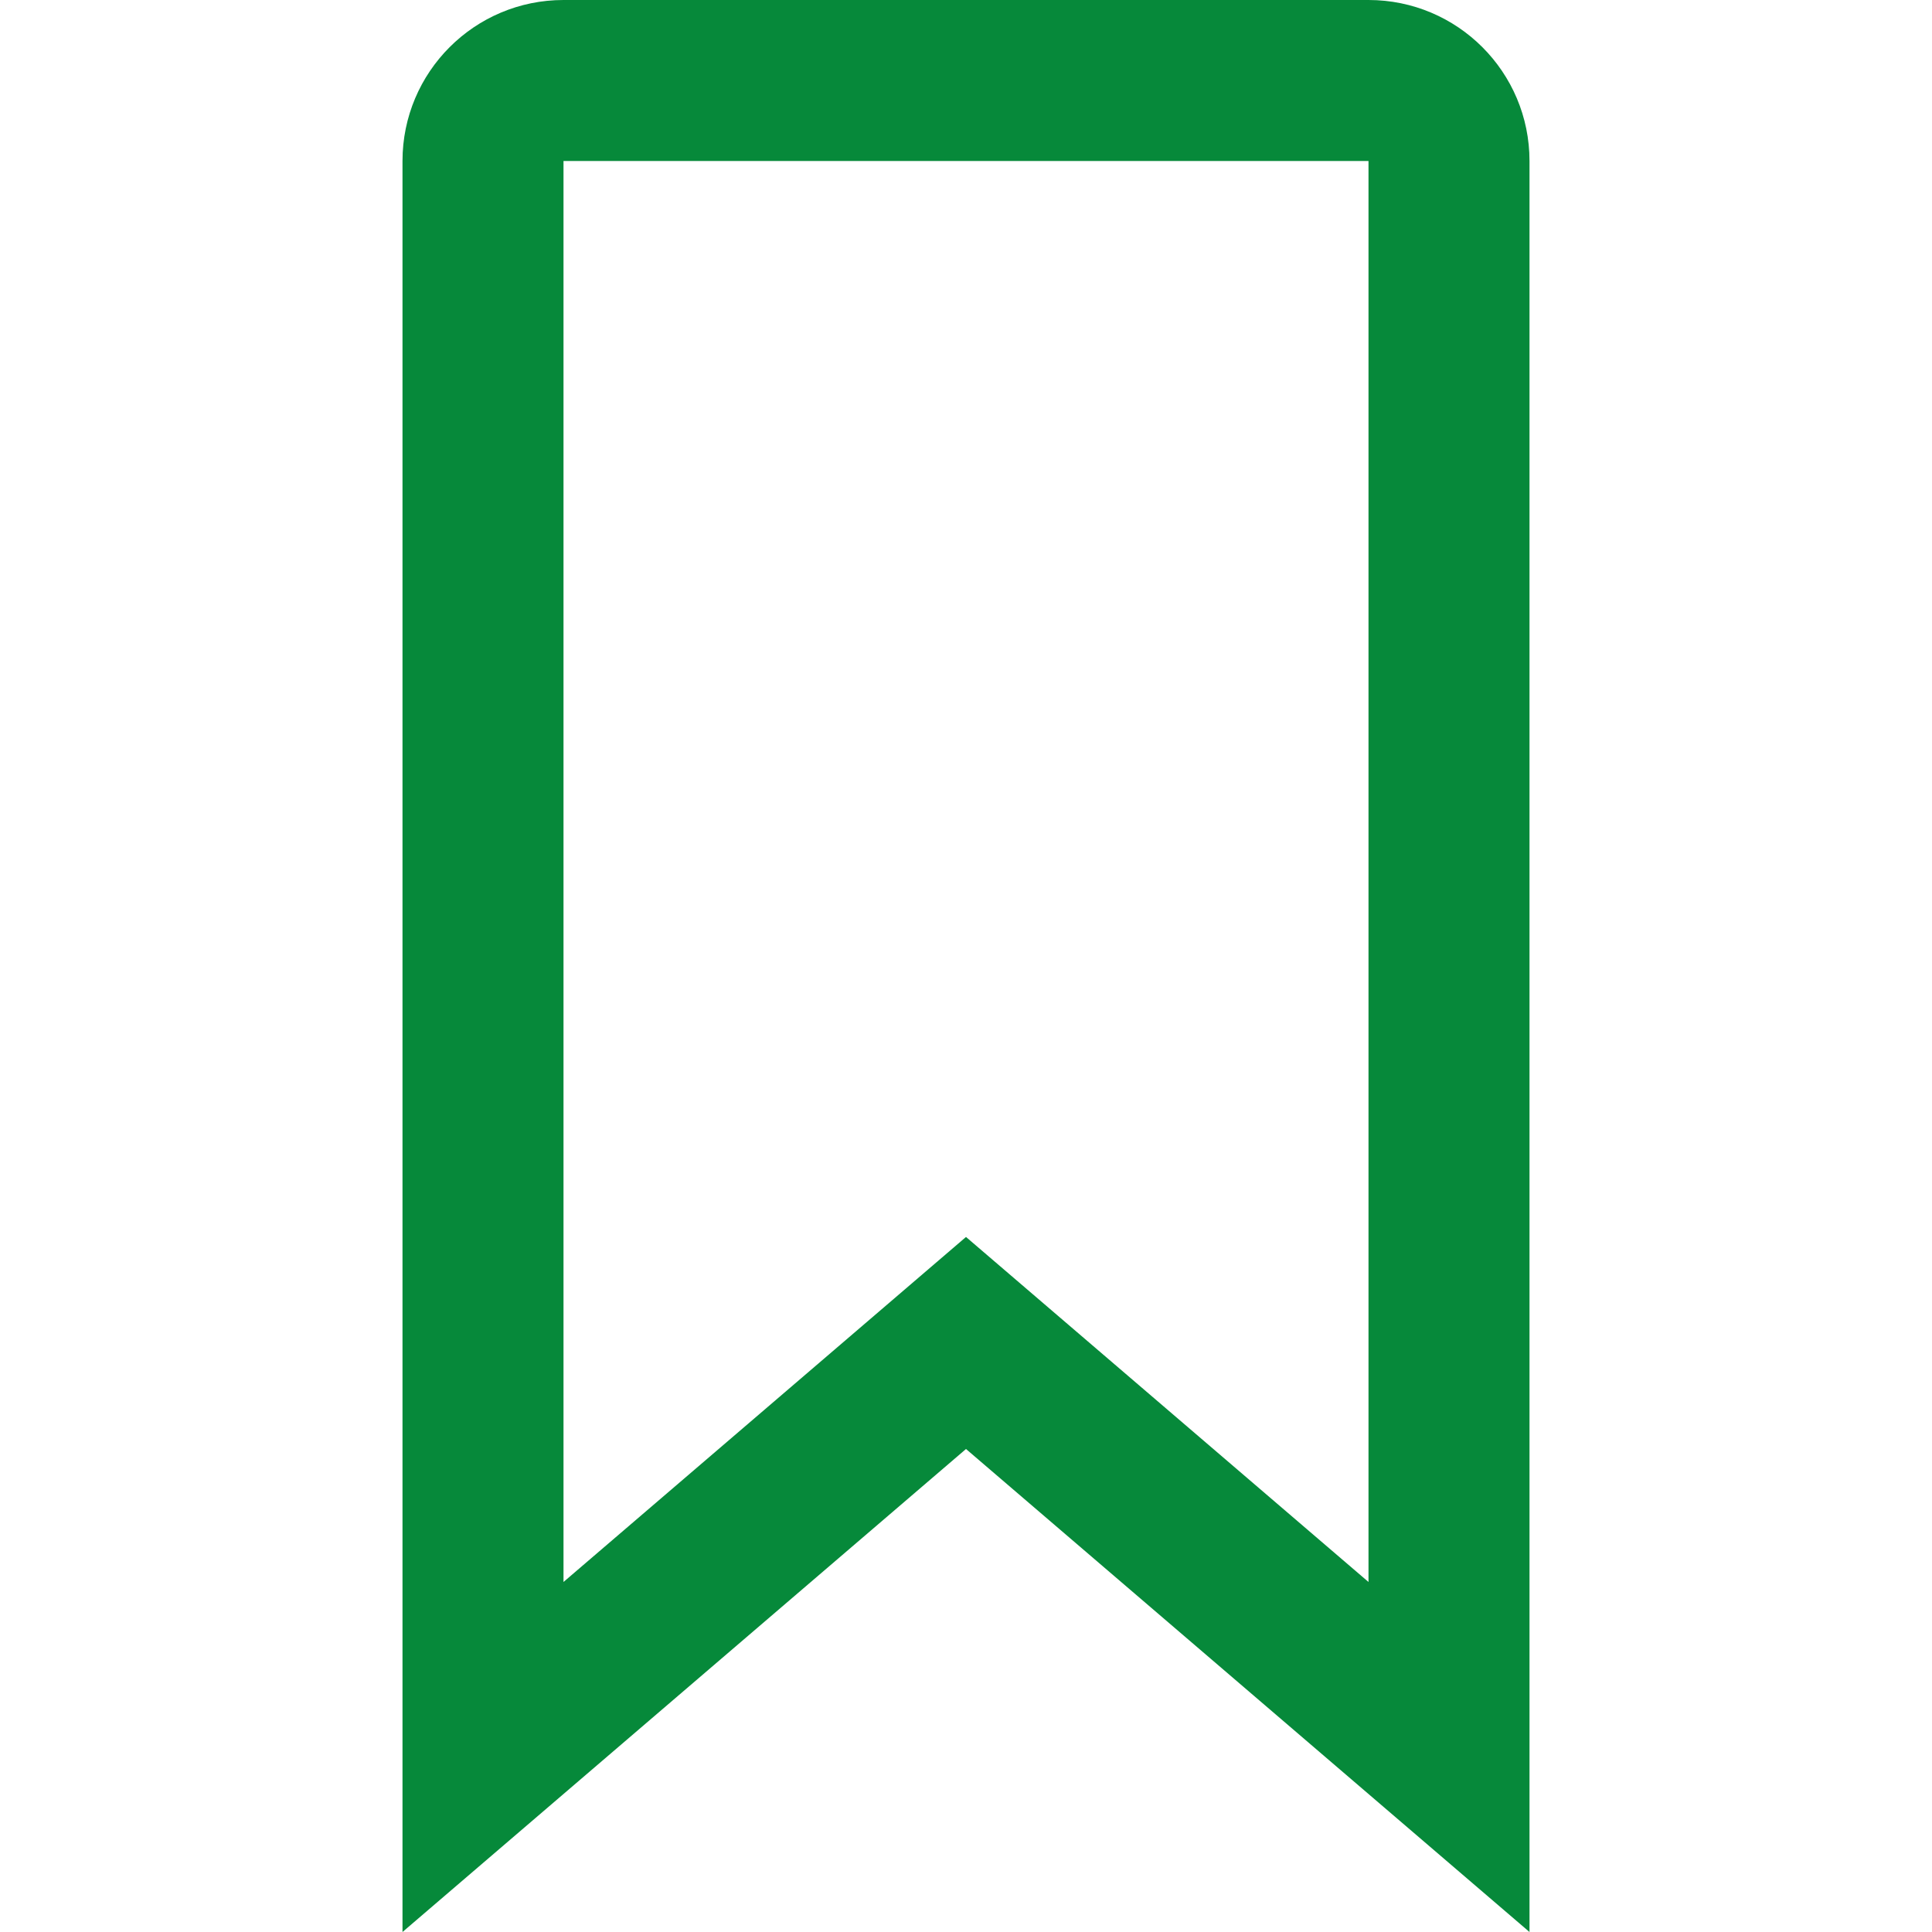 <svg id="BookmarkGreen" width="24" height="24" viewBox="0 0 24 24" fill="none" xmlns="http://www.w3.org/2000/svg">
<path fill-rule="evenodd" clip-rule="evenodd" d="M12 18L19 24V2C19 0.895 18.105 0 17 0H7C5.895 0 5 0.895 5 2V24L12 18ZM7 19.652L12 15.366L17 19.652V2H7V19.652Z" fill="#06893A"/>
</svg>
